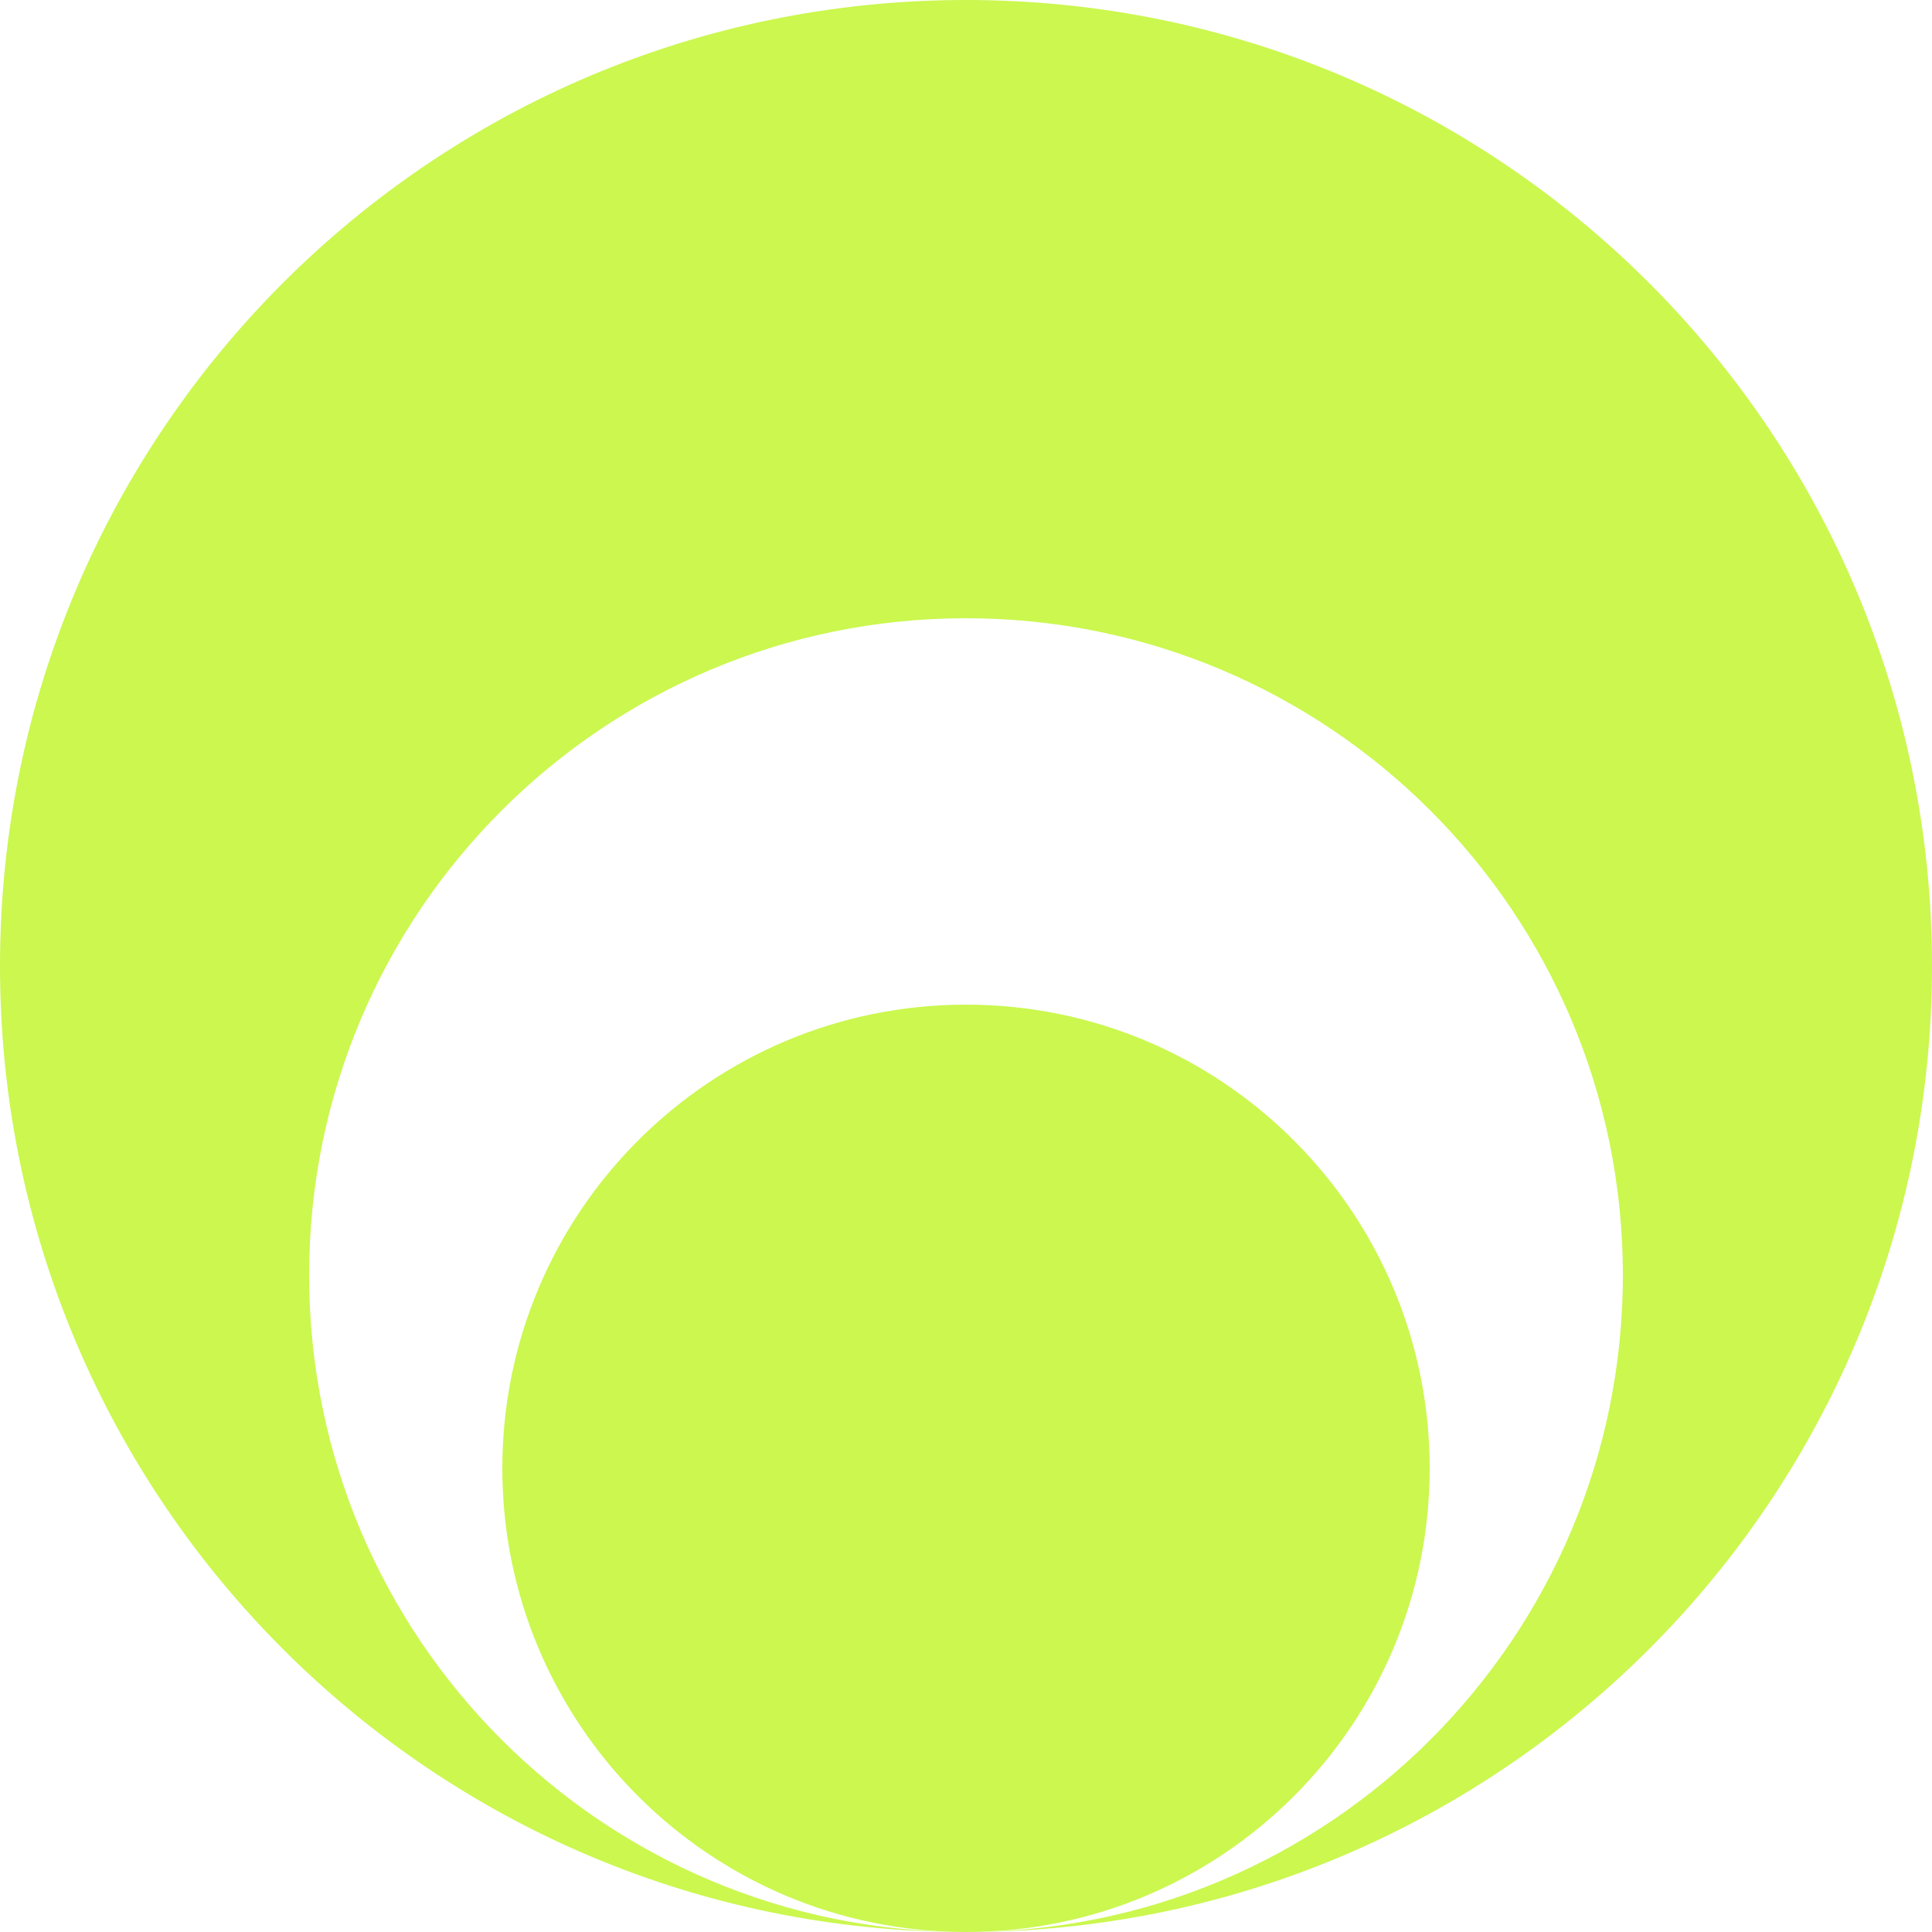<svg width="60" height="60" viewBox="0 0 60 60" fill="none" xmlns="http://www.w3.org/2000/svg">
<path d="M60 30C60 46.569 46.569 60 30 60C41.267 60 50.4 50.867 50.4 39.6C50.4 28.333 41.267 19.2 30 19.2C18.733 19.2 9.6 28.333 9.6 39.6C9.6 50.867 18.733 60 30 60C13.431 60 0 46.569 0 30C0 13.431 13.431 0 30 0C46.569 0 60 13.431 60 30Z" fill="#CBF74F"/>
<path d="M30 60C22.047 60 15.6 53.553 15.6 45.6C15.6 37.647 22.047 31.2 30 31.2C37.953 31.2 44.4 37.647 44.4 45.6C44.4 53.553 37.953 60 30 60Z" fill="#CBF74F"/>
</svg>
